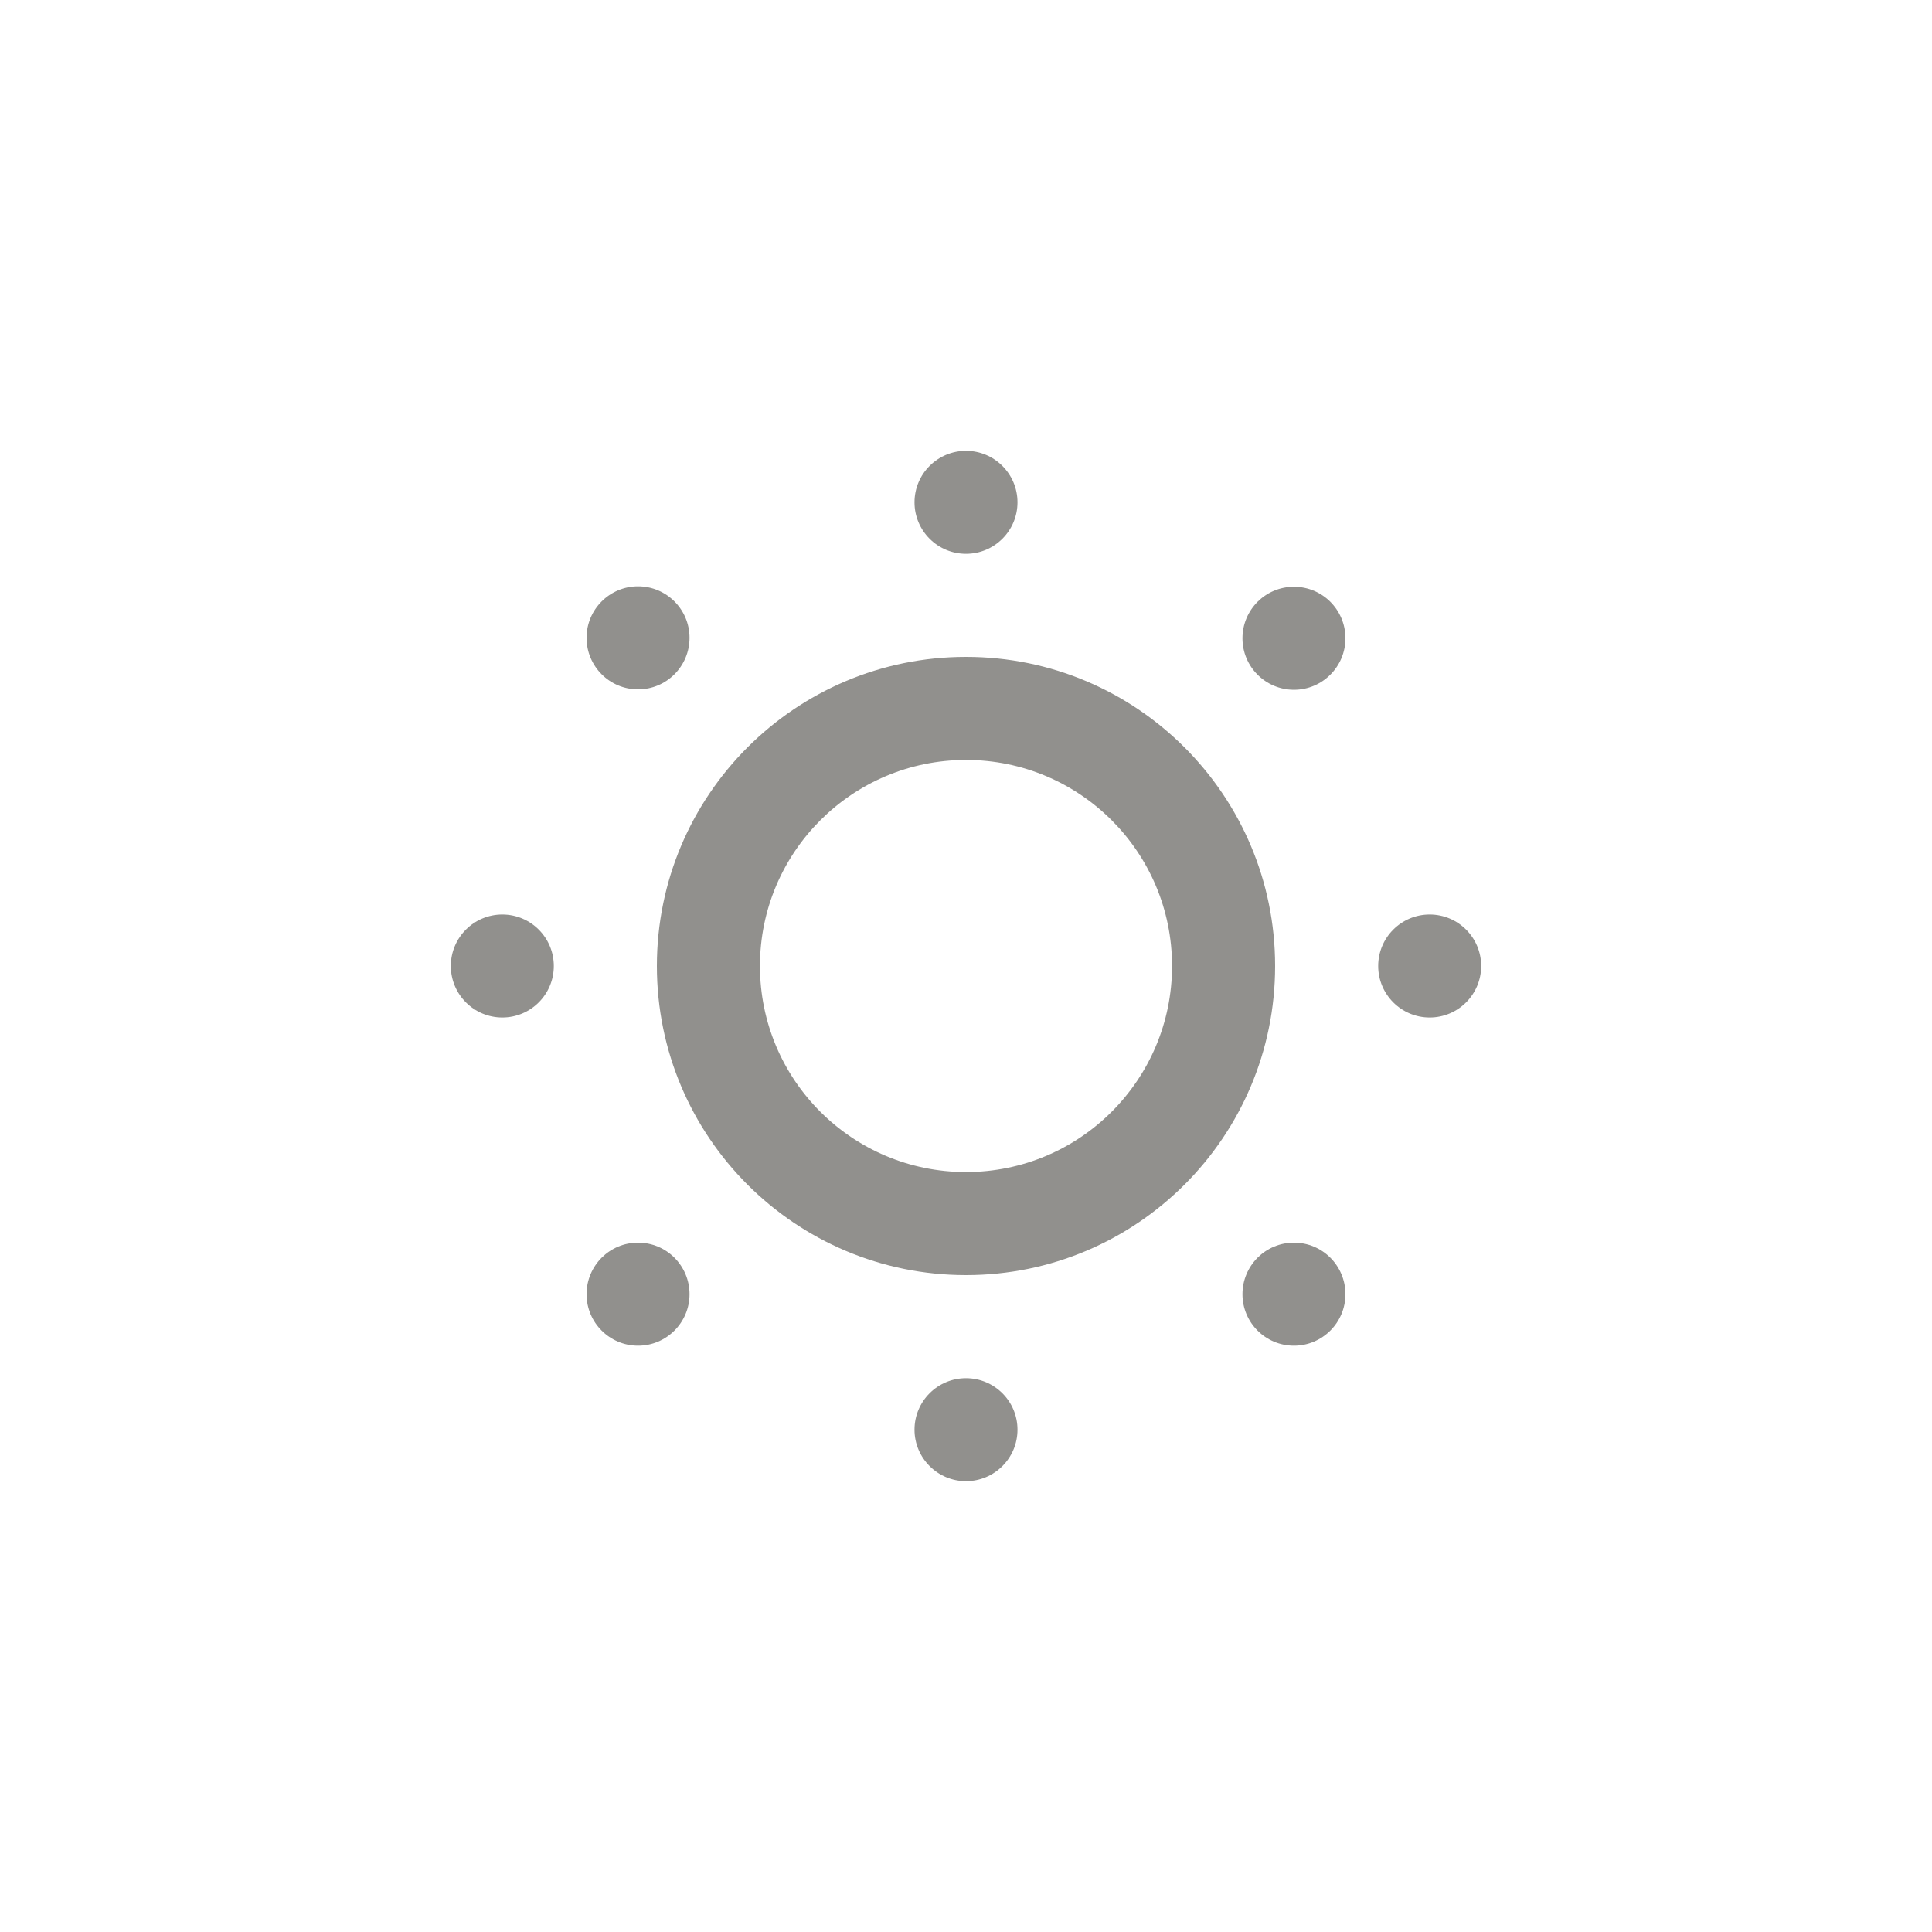 <!-- Generated by IcoMoon.io -->
<svg version="1.1" xmlns="http://www.w3.org/2000/svg" width="40" height="40" viewBox="0 0 40 40">
<title>ul-brightness-low</title>
<path fill="#91908d" d="M10.4 18.934c-0.589 0-1.066 0.478-1.066 1.066s0.478 1.066 1.066 1.066c0.589 0 1.066-0.478 1.066-1.066v0c0-0.589-0.478-1.066-1.066-1.066v0zM12.458 26.038c-0.194 0.194-0.314 0.461-0.314 0.757 0 0.589 0.478 1.066 1.066 1.066s1.066-0.478 1.066-1.066c0-0.296-0.12-0.563-0.314-0.757v0c-0.193-0.192-0.458-0.31-0.752-0.31s-0.559 0.118-0.752 0.31v0zM13.962 13.962c0.194-0.194 0.314-0.461 0.314-0.757 0-0.589-0.478-1.066-1.066-1.066s-1.066 0.478-1.066 1.066c0 0.296 0.12 0.563 0.314 0.757v0c0.193 0.192 0.458 0.31 0.752 0.31s0.559-0.118 0.752-0.31v0zM20 11.466c0.589 0 1.066-0.478 1.066-1.066s-0.478-1.066-1.066-1.066c-0.589 0-1.066 0.478-1.066 1.066v0c0 0.589 0.478 1.066 1.066 1.066v0zM26.038 26.038c-0.194 0.194-0.314 0.461-0.314 0.757 0 0.589 0.478 1.066 1.066 1.066s1.066-0.478 1.066-1.066c0-0.296-0.12-0.563-0.314-0.757v0c-0.193-0.192-0.458-0.31-0.752-0.31s-0.559 0.118-0.752 0.31v0zM29.6 18.934c-0.589 0-1.066 0.478-1.066 1.066s0.478 1.066 1.066 1.066c0.589 0 1.066-0.478 1.066-1.066v0c0-0.589-0.478-1.066-1.066-1.066v0zM26.038 12.458c-0.194 0.194-0.314 0.461-0.314 0.757 0 0.589 0.478 1.066 1.066 1.066s1.066-0.478 1.066-1.066c0-0.296-0.12-0.563-0.314-0.757v0c-0.193-0.192-0.458-0.31-0.752-0.31s-0.559 0.118-0.752 0.31v0zM20 28.534c-0.589 0-1.066 0.478-1.066 1.066s0.478 1.066 1.066 1.066c0.589 0 1.066-0.478 1.066-1.066v0c0-0.589-0.478-1.066-1.066-1.066v0zM20 13.6c-3.534 0-6.4 2.866-6.4 6.4s2.866 6.4 6.4 6.4c3.534 0 6.4-2.866 6.4-6.4v0c0-3.534-2.866-6.4-6.4-6.4v0zM20 24.266c-2.357 0-4.266-1.91-4.266-4.266s1.91-4.266 4.266-4.266c2.357 0 4.266 1.91 4.266 4.266v0c0 2.357-1.91 4.266-4.266 4.266v0z"></path>
</svg>
